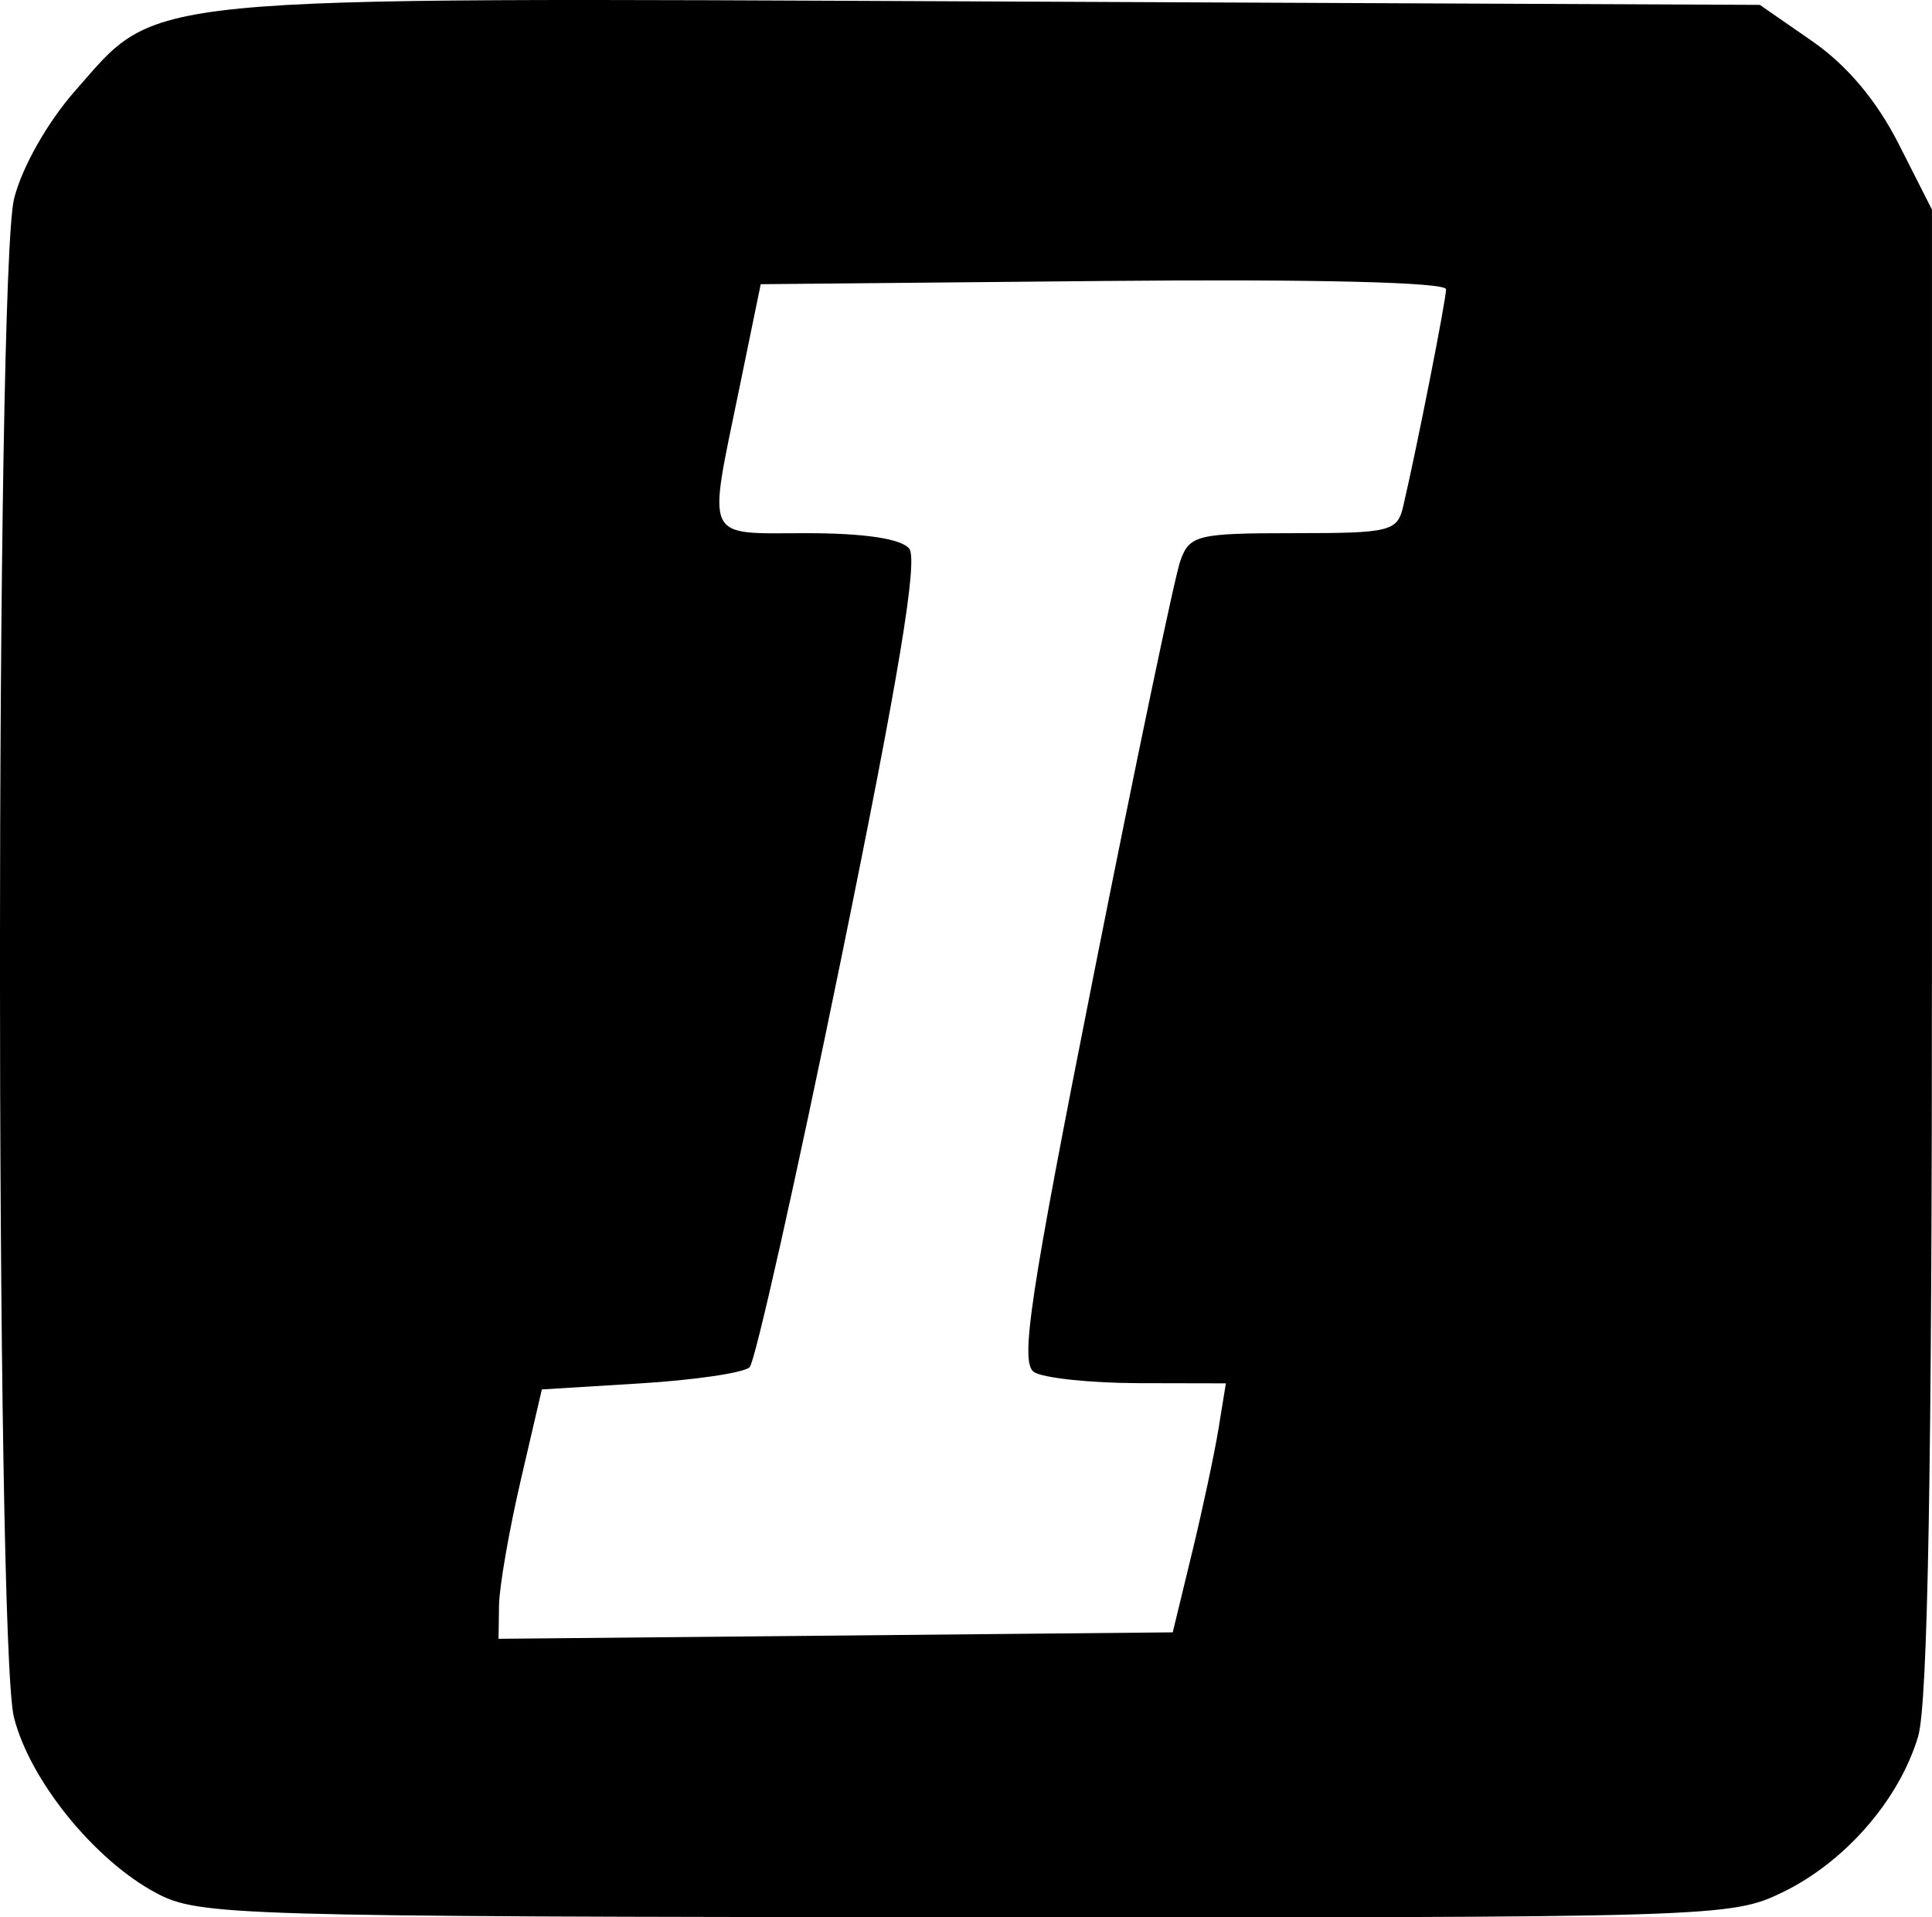 <svg id="svg4438" xmlns:rdf="http://www.w3.org/1999/02/22-rdf-syntax-ns#" xmlns="http://www.w3.org/2000/svg" height="41.769mm" width="42.081mm" version="1.1" xmlns:cc="http://creativecommons.org/ns#" xmlns:dc="http://purl.org/dc/elements/1.1/" viewBox="0 0 149.106 148">
 <g id="layer1" transform="translate(-177.95 -412.86)">
  <path id="path3425-35-9" d="m190.04 559c-4.77-2.52-9.787-8.705-11.014-13.58-1.446-5.741-1.435-111.49 0.012-117.23 0.611-2.428 2.569-5.886 4.705-8.313 6.574-7.468 3.845-7.202 70.809-6.904l59.217 0.263 4.064 2.818c2.662 1.846 4.954 4.573 6.643 7.902l2.578 5.084v57.145c0 40.106-0.319 58.21-1.07 60.717-1.468 4.9-5.638 9.689-10.475 12.03-3.977 1.925-5.075 1.958-63.048 1.918-56.405-0.04-59.151-0.121-62.42-1.848zm79.905-26.271c0.817-3.371 1.74-7.696 2.05-9.609l0.565-3.48-6.738-0.014c-3.706-0.01-7.333-0.391-8.061-0.852-1.108-0.701-0.358-5.698 4.601-30.689 3.258-16.418 6.269-30.8 6.69-31.961 0.713-1.962 1.323-2.109 8.74-2.109 7.499 0 8.003-0.126 8.463-2.109 1.093-4.71 3.296-15.884 3.296-16.716 0-0.548-10.189-0.795-26.445-0.642l-26.445 0.249-1.637 7.969c-2.471 12.028-2.83 11.25 5.194 11.25 4.429 0 7.27 0.426 7.899 1.184 0.703 0.848-0.797 9.894-5.276 31.8-3.442 16.839-6.609 30.966-7.036 31.394-0.427 0.428-4.211 0.989-8.407 1.247l-7.63 0.469-1.633 7.031c-0.898 3.867-1.65 8.198-1.671 9.624l-0.038 2.593 26.016-0.249 26.016-0.249 1.486-6.13z"/>
 </g>
</svg>
